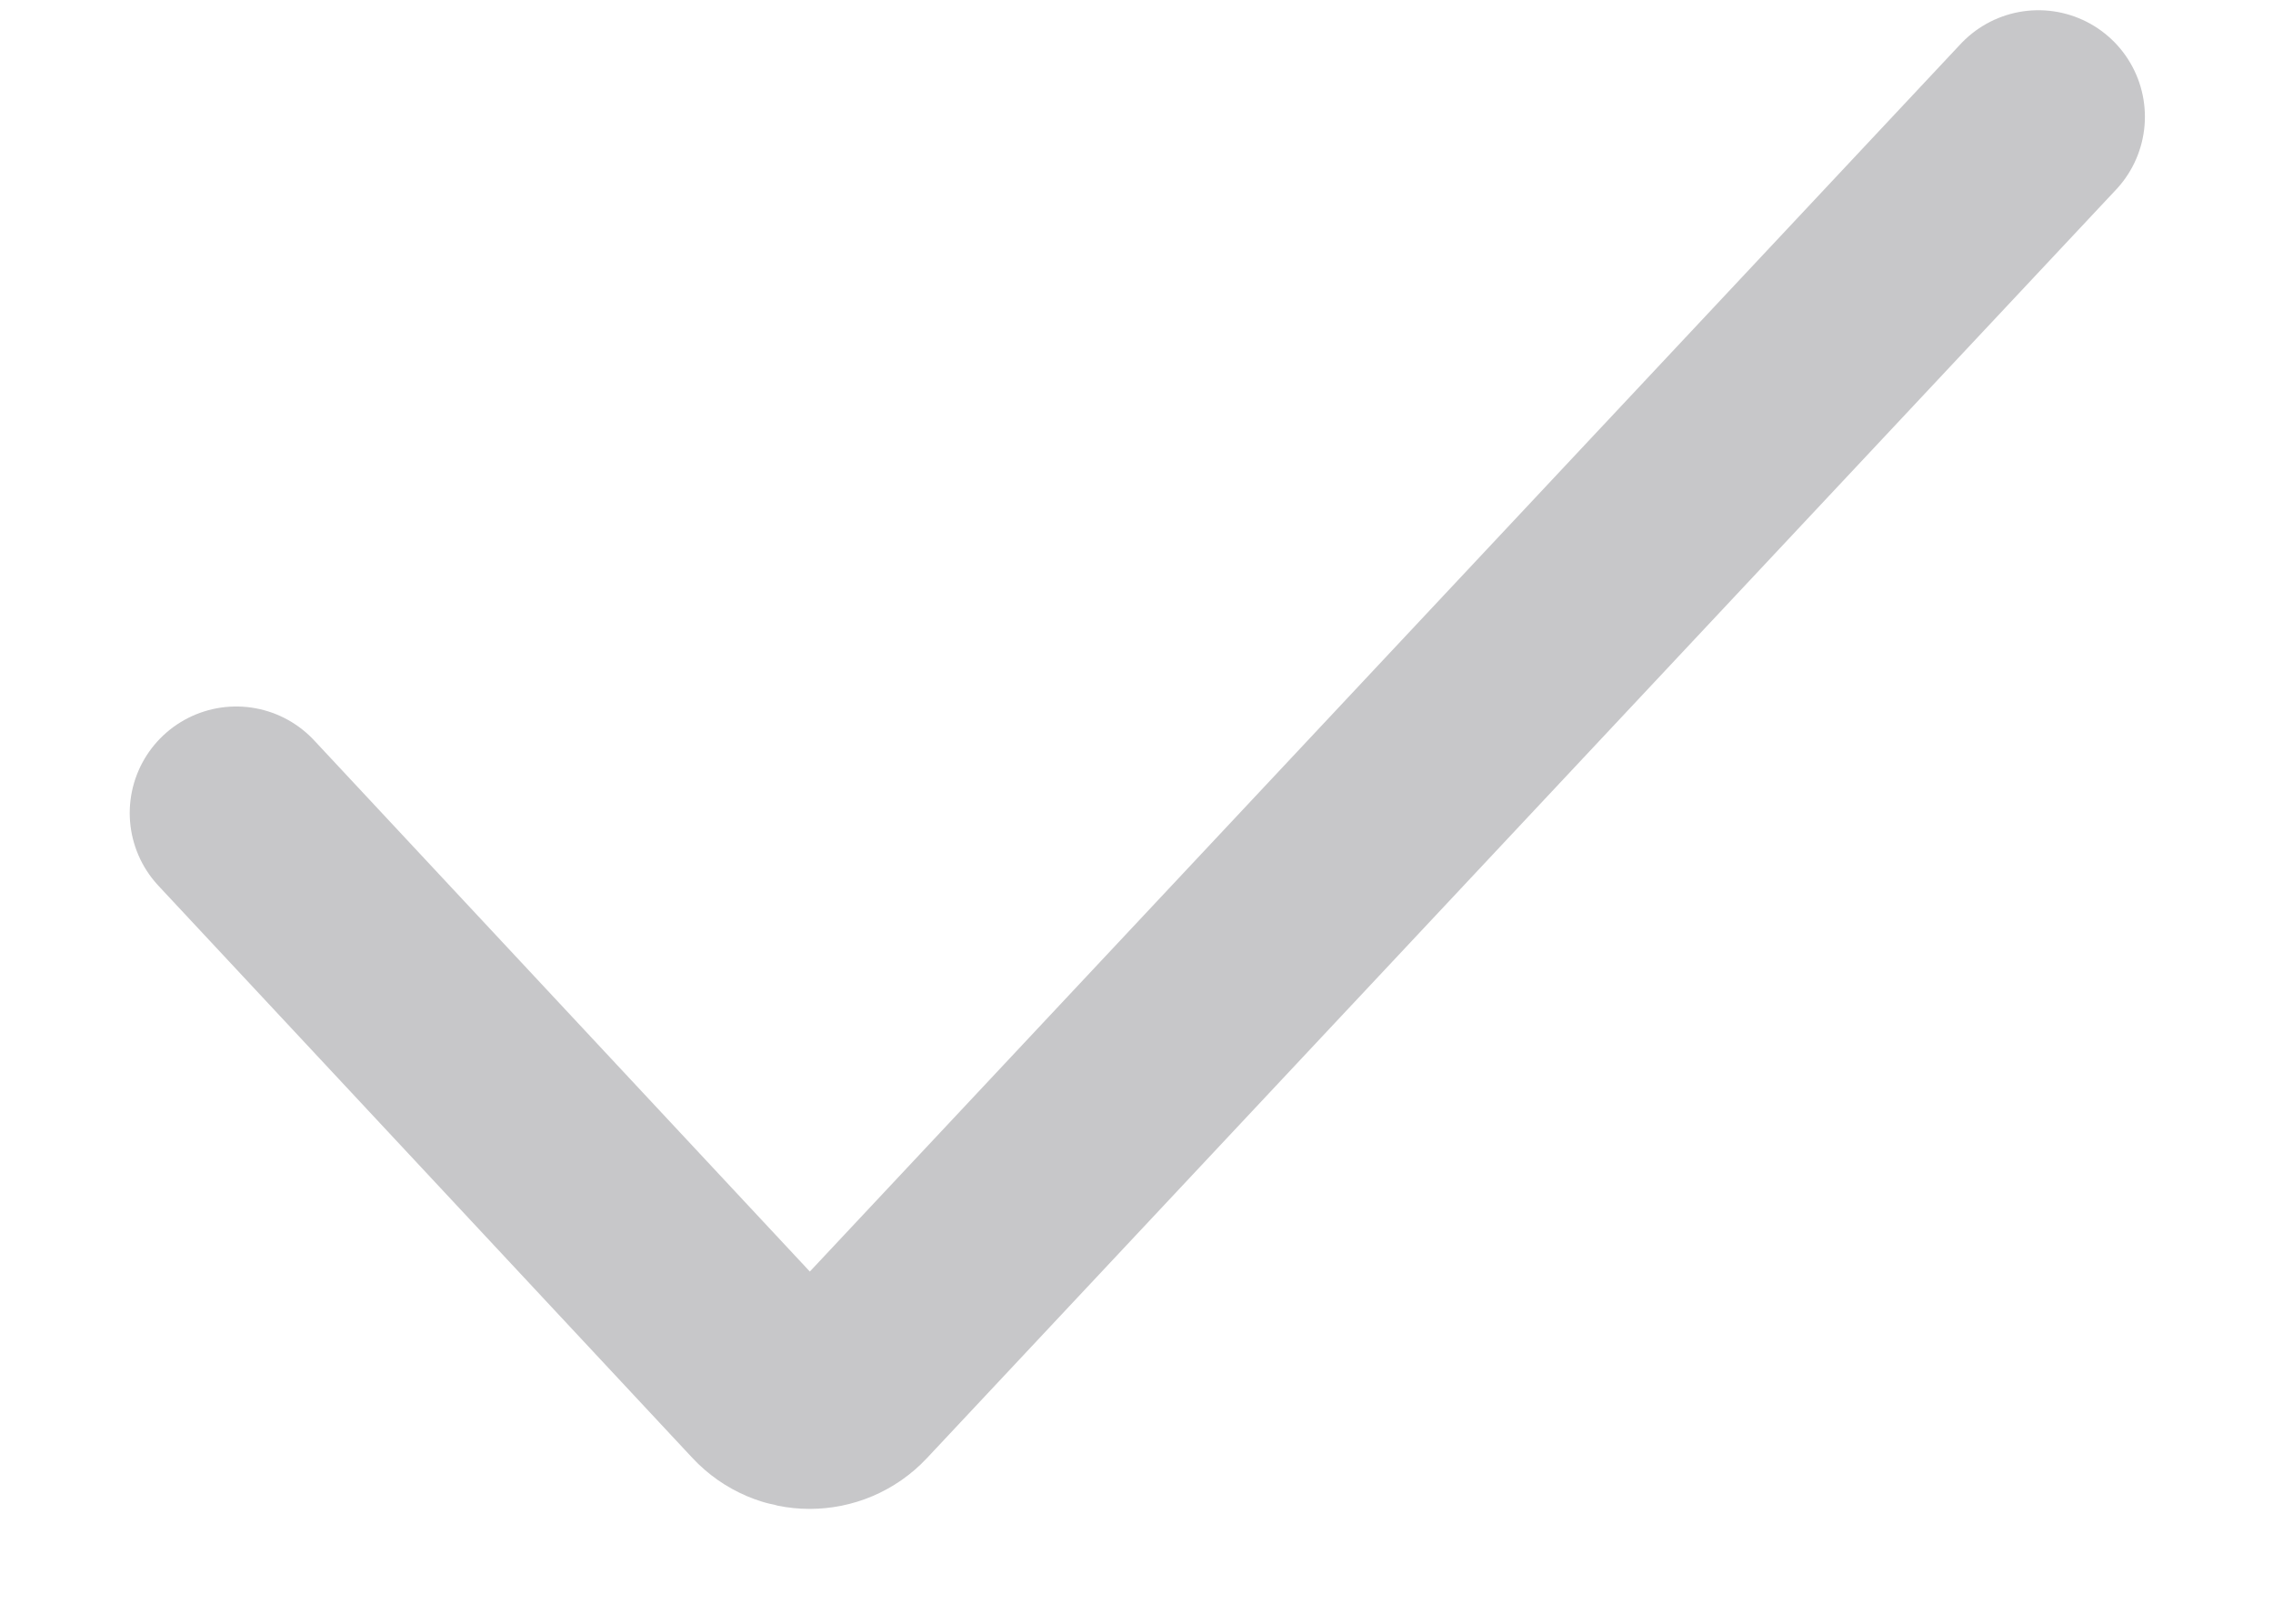<svg width="14" height="10" viewBox="0 0 14 10" fill="none" xmlns="http://www.w3.org/2000/svg">
<path d="M1.455 5.007L4.744 8.531C4.875 8.672 5.099 8.672 5.231 8.531L12.555 0.719" stroke="#C7C7C9" stroke-width="1.312" stroke-linecap="round"/>
</svg>
